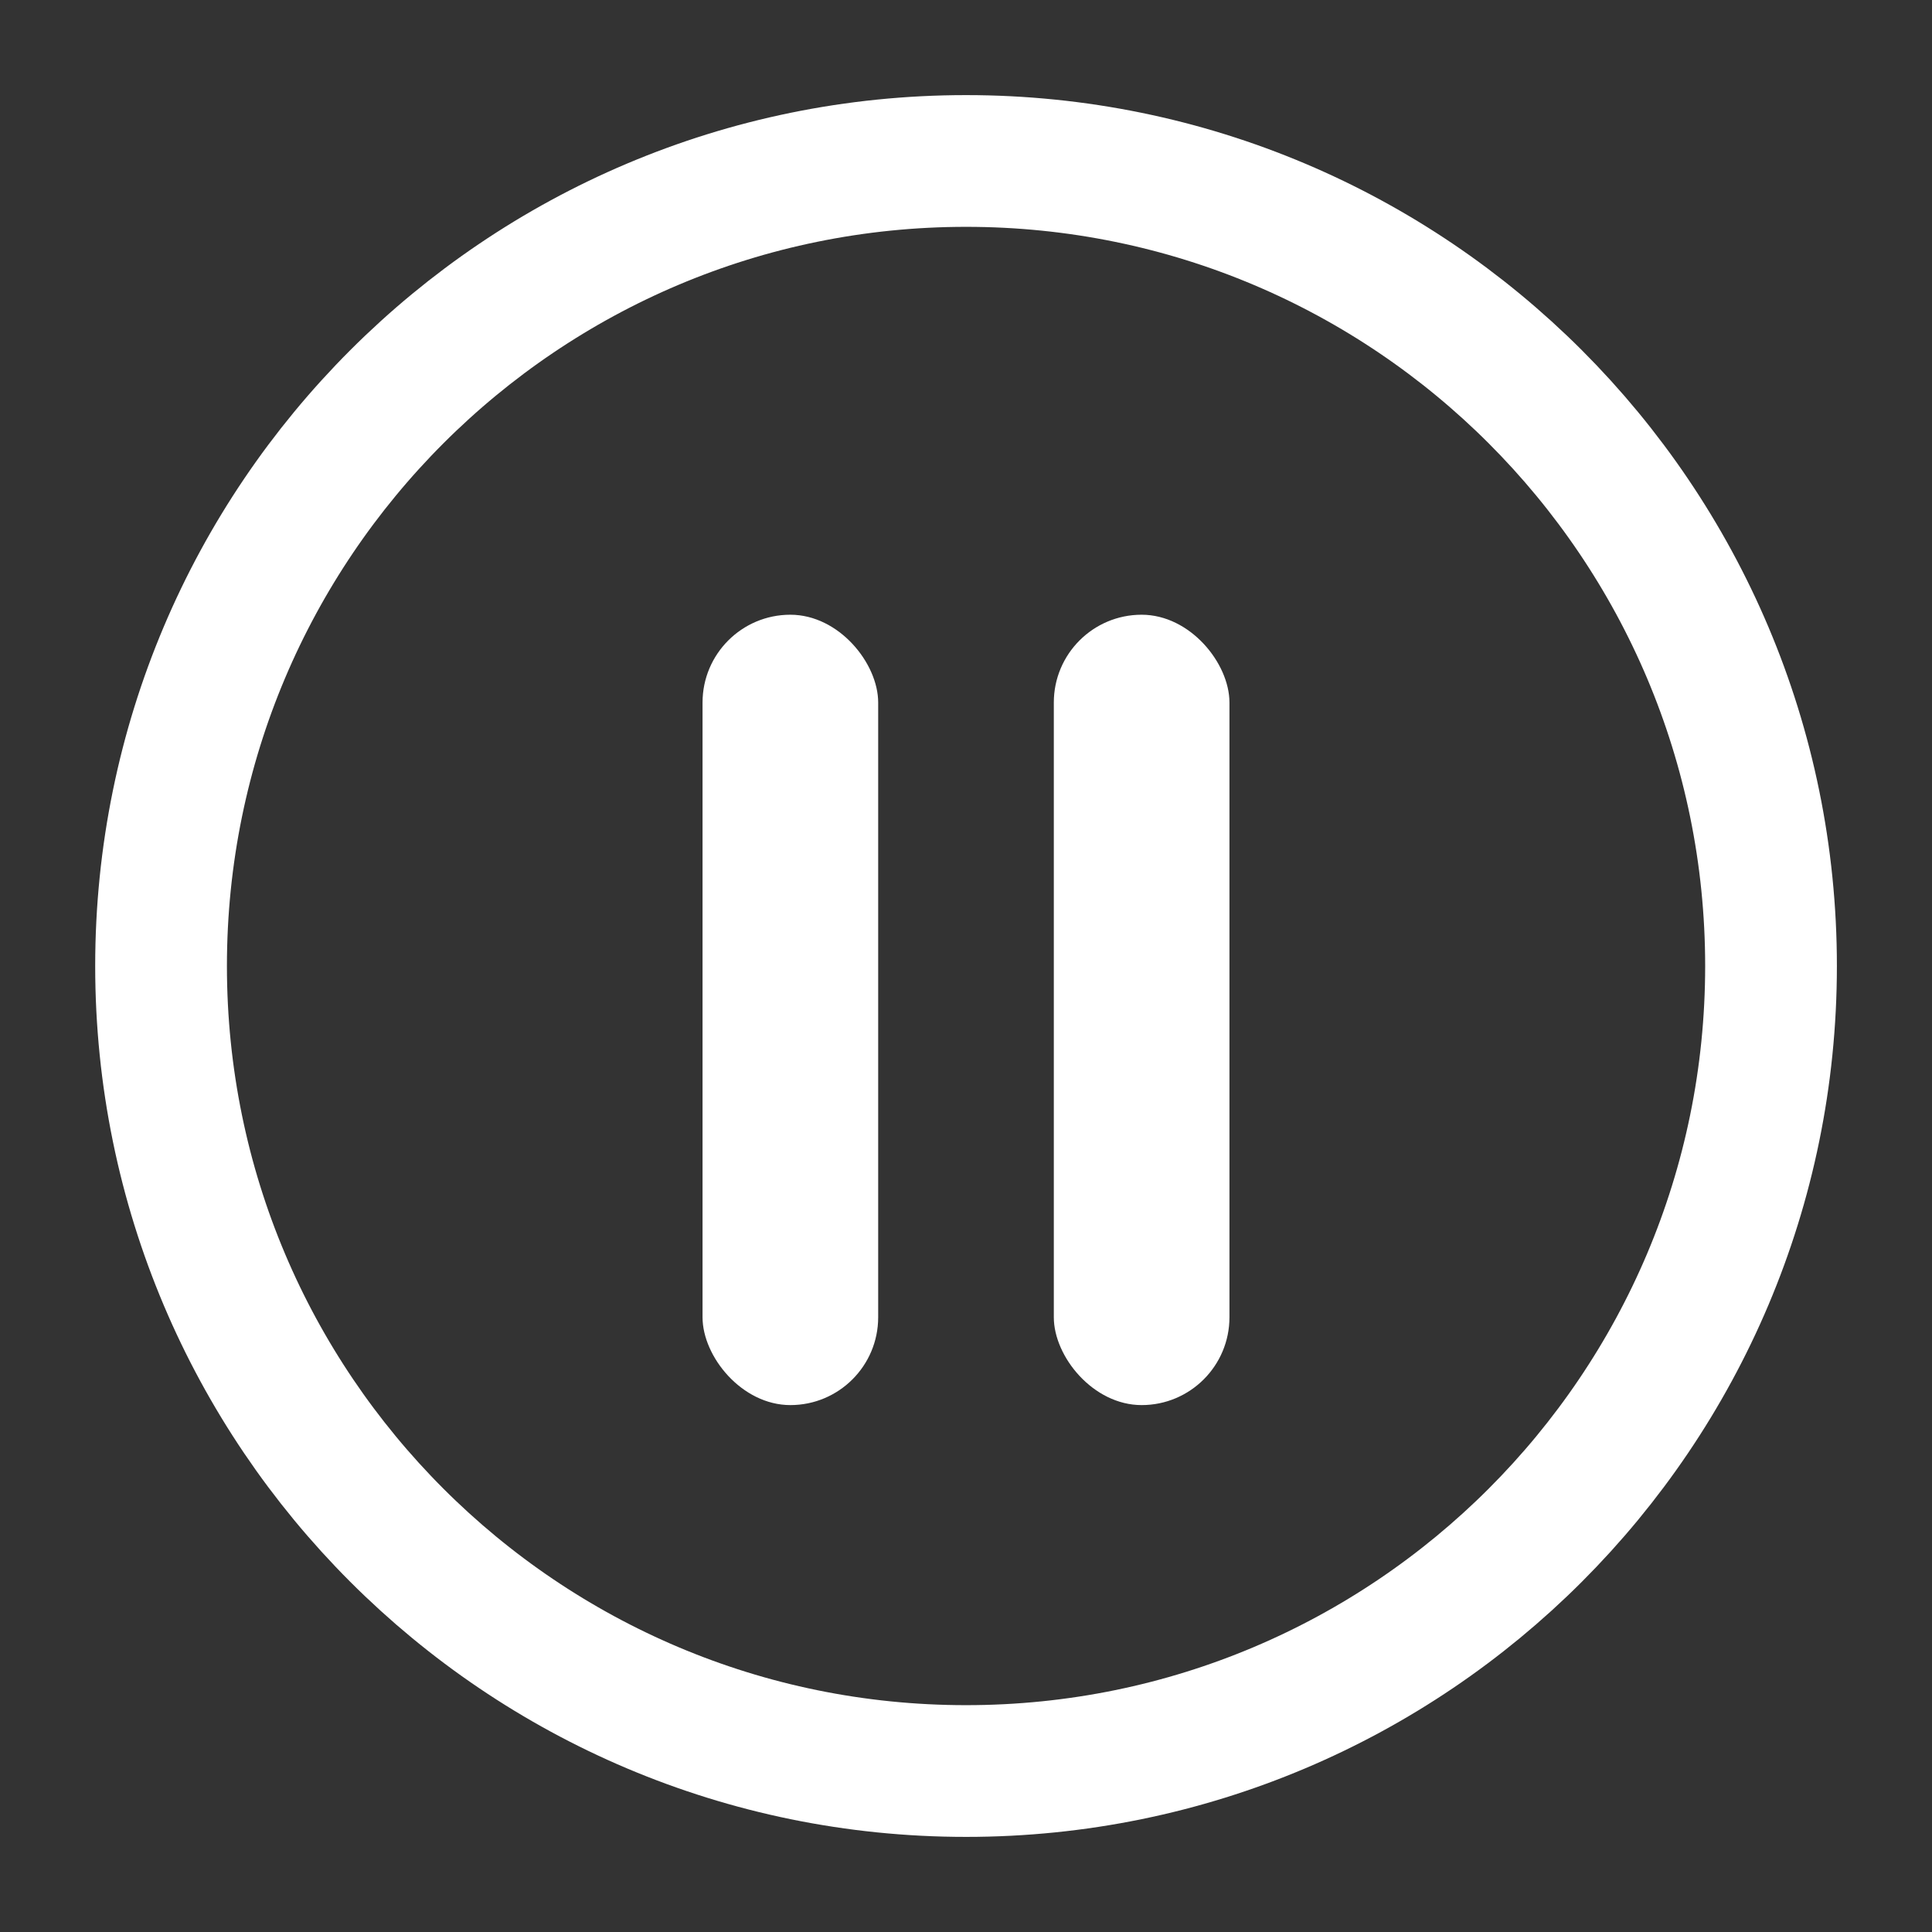<svg width="22" height="22" viewBox="0 0 22 22" fill="none" xmlns="http://www.w3.org/2000/svg">
<rect x="0" y="0" width="22" height="22" fill="#333333" stroke="none"/>
<path d="M11.001 20.167C16.063 20.167 20.167 16.063 20.167 11C20.167 5.937 16.063 1.833 11.001 1.833C5.938 1.833 1.834 5.937 1.834 11C1.834 16.063 5.938 20.167 11.001 20.167Z" stroke="white" stroke-width="1.5" stroke-linecap="round" stroke-linejoin="round"/>
<rect x="8" y="7" width="2" height="9" rx="1" fill="white"/>
<rect x="12" y="7" width="2" height="9" rx="1" fill="white"/>
</svg>
